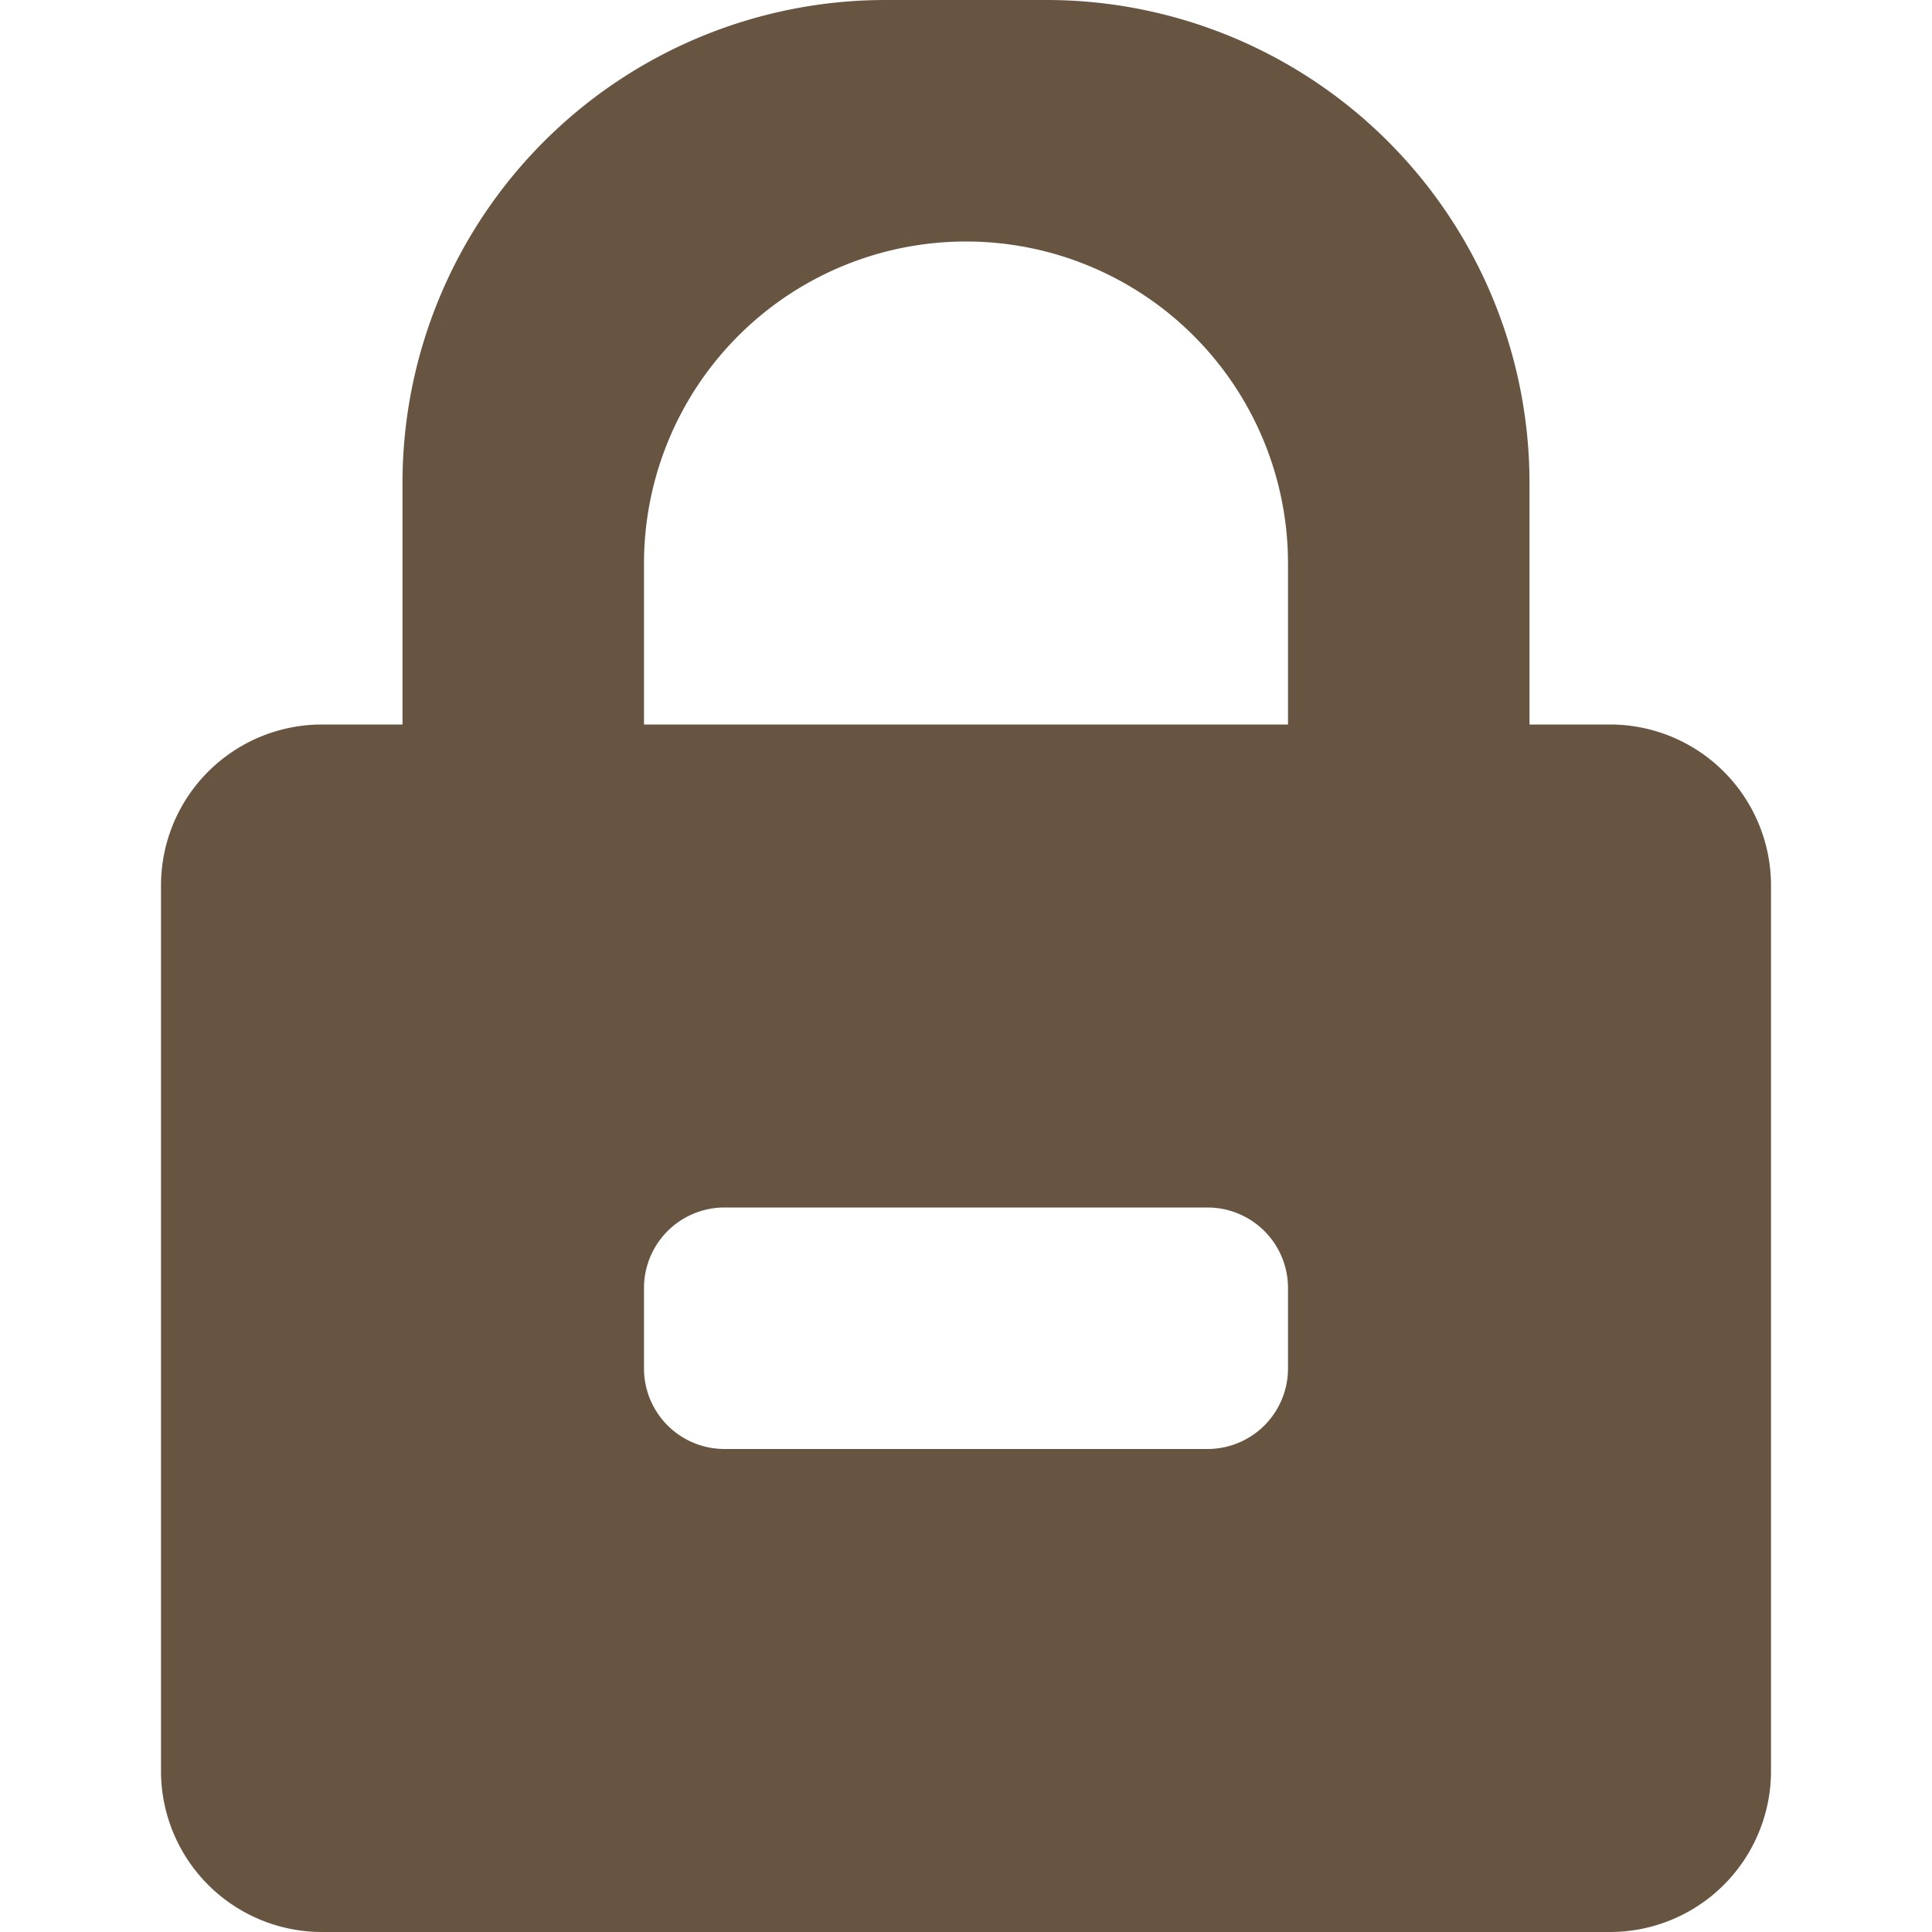 <svg xmlns="http://www.w3.org/2000/svg" width="24" height="24" fill="none"><path fill="#685541" fill-rule="evenodd" d="M5 6a6 6 0 0 1 6-6h2a6 6 0 0 1 6 6v3h1a2 2 0 0 1 2 2v11a2 2 0 0 1-2 2H4a2 2 0 0 1-2-2V11a2 2 0 0 1 2-2h1V6Zm3 3h8V7a4 4 0 0 0-8 0v2Zm0 7a1 1 0 0 1 1-1h6a1 1 0 0 1 1 1v1a1 1 0 0 1-1 1H9a1 1 0 0 1-1-1v-1Z" clip-rule="evenodd"/></svg>
